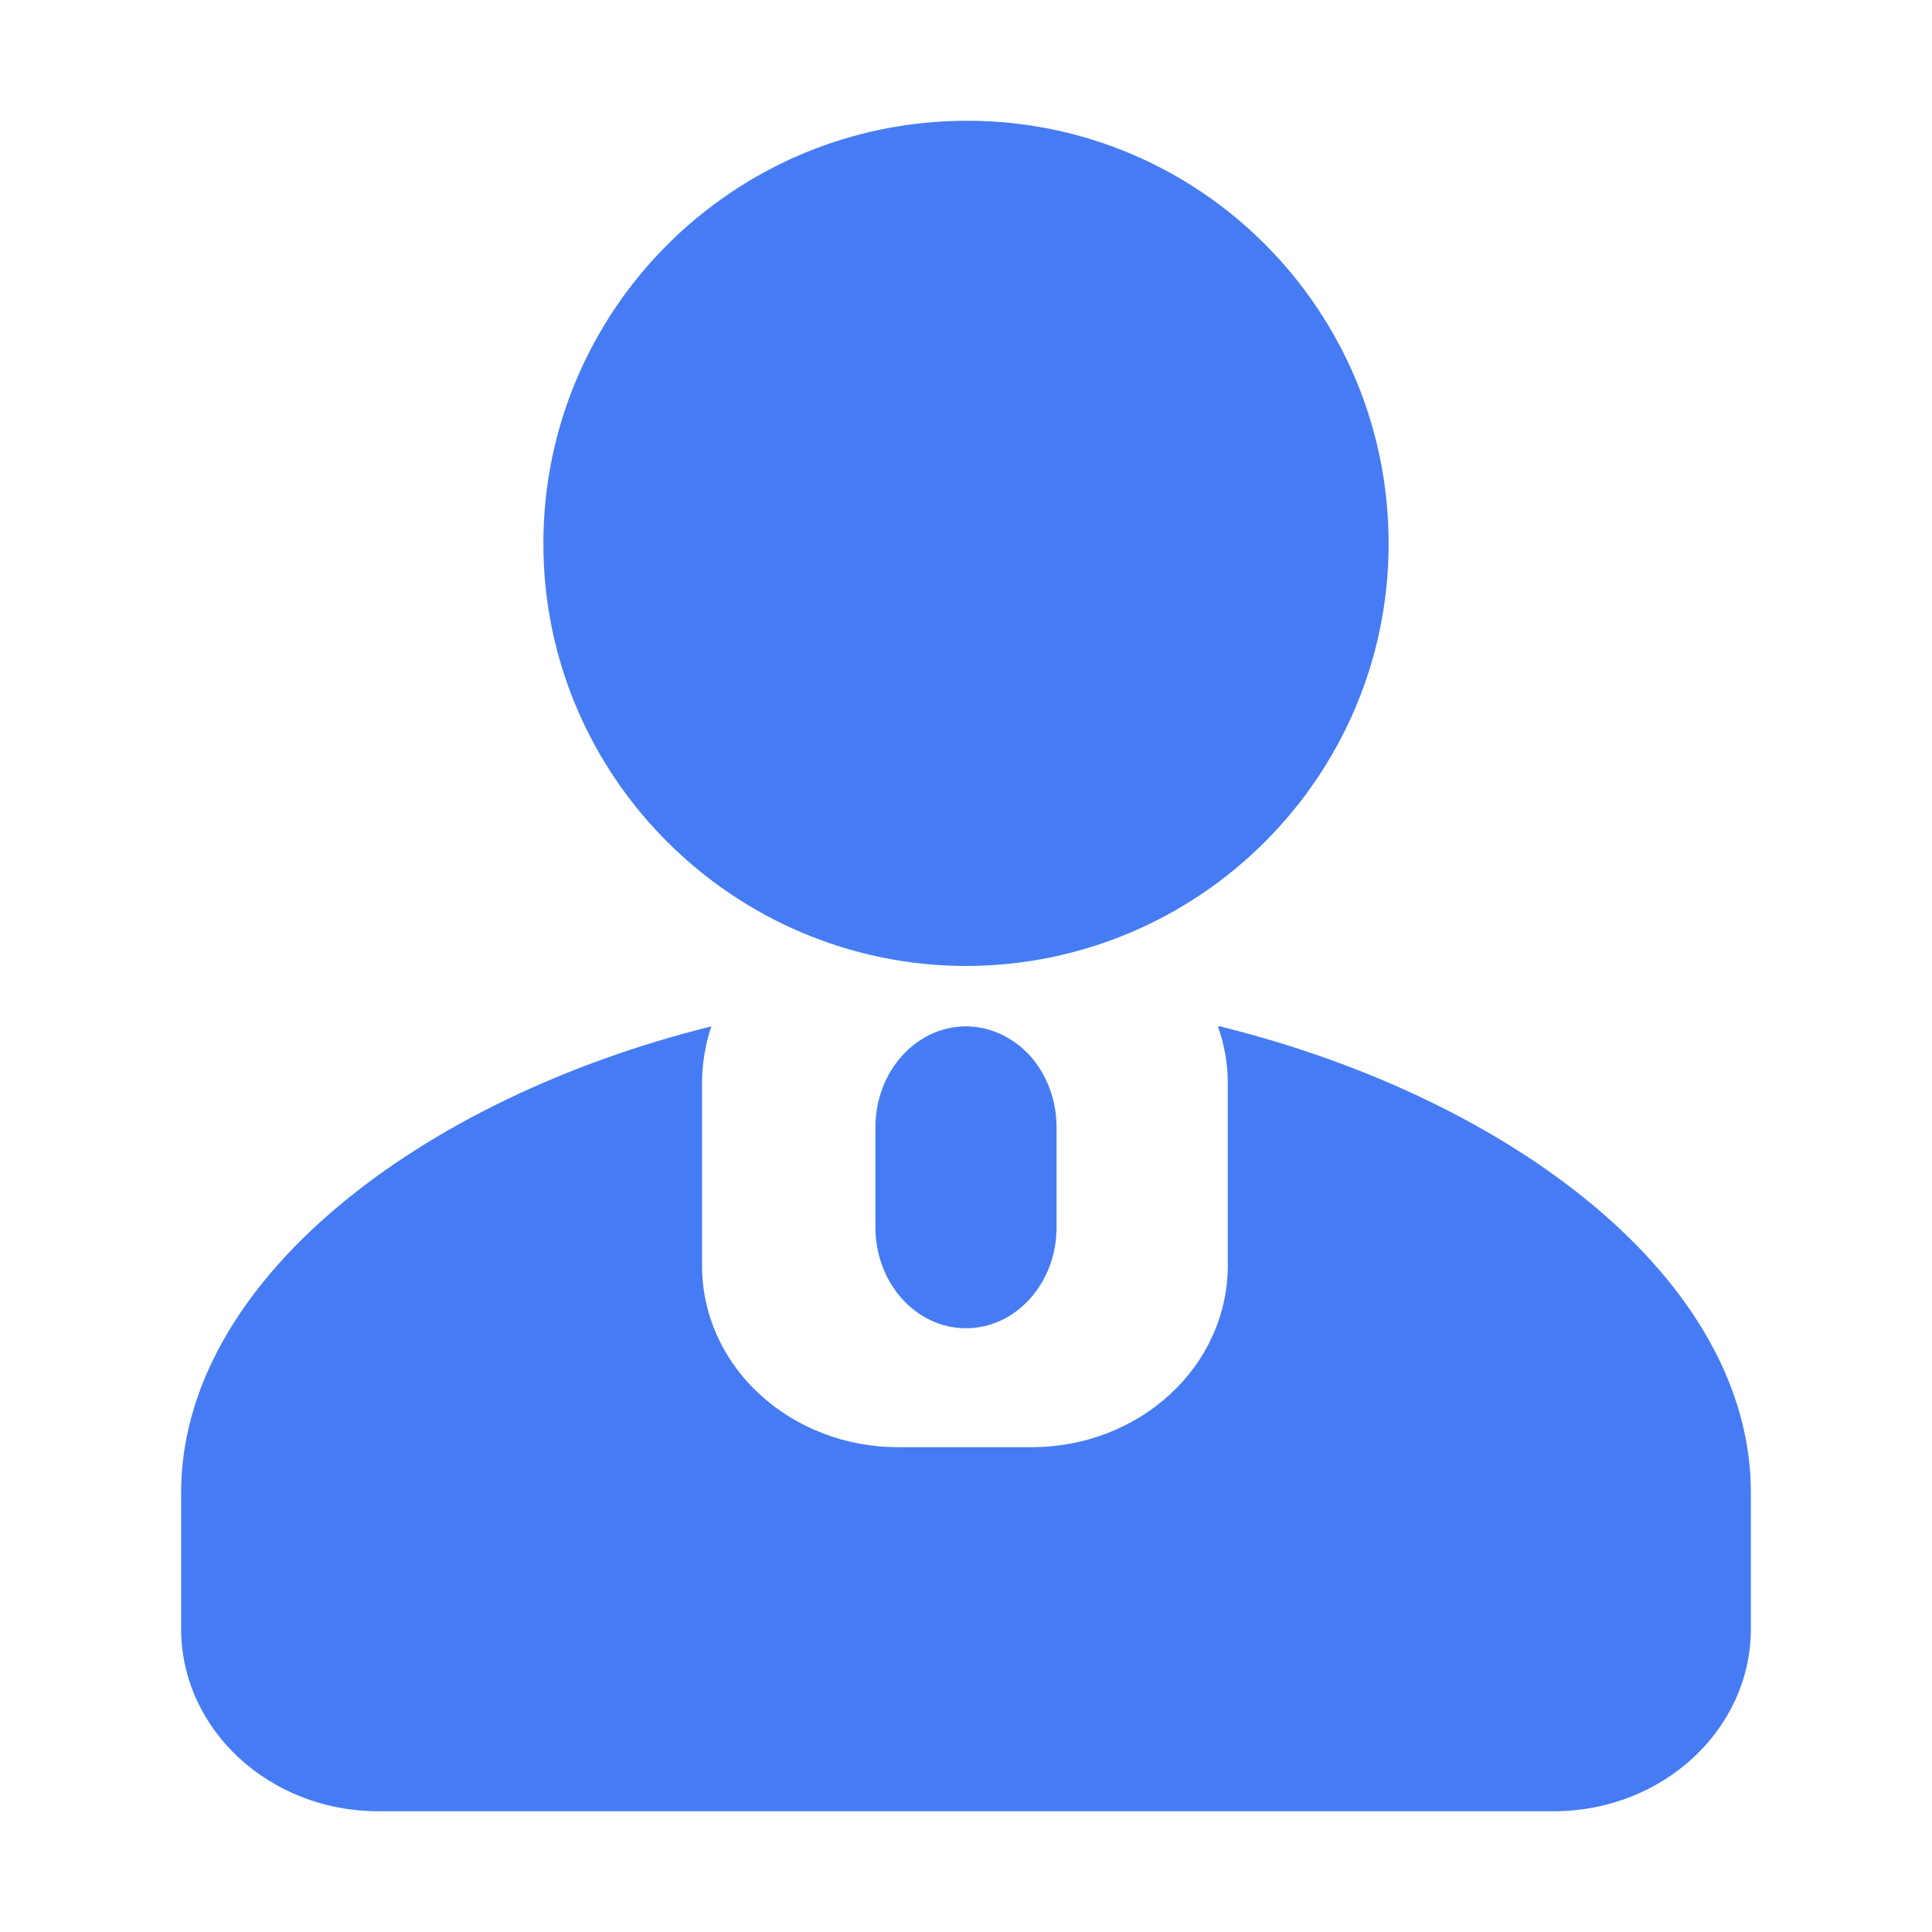 <svg width="16" height="16" viewBox="0 0 16 16" fill="none" xmlns="http://www.w3.org/2000/svg">
<path fill-rule="evenodd" clip-rule="evenodd" d="M10.168 8.974C10.169 8.813 10.141 8.653 10.086 8.5H10.104C12.531 9.101 14.5 10.604 14.5 12.362V13.492C14.498 14.322 13.773 14.995 12.877 15H3.123C2.227 14.995 1.502 14.322 1.5 13.492V12.362C1.5 10.617 3.469 9.101 5.891 8.5C5.84 8.653 5.814 8.813 5.814 8.974V10.477C5.812 10.877 5.983 11.261 6.287 11.543C6.592 11.826 7.005 11.985 7.436 11.985H8.545C8.976 11.985 9.39 11.826 9.694 11.543C9.999 11.261 10.169 10.877 10.168 10.477V8.974ZM8 8C7.997 8 7.995 8 7.992 8H8.008C8.005 8 8.003 8 8 8ZM11.5 4.502C11.5 6.429 9.934 7.996 8 8C6.074 7.996 4.5 6.433 4.5 4.502C4.5 2.568 6.071 1 8.008 1C9.945 1 11.5 2.572 11.5 4.502ZM7.25 9.335C7.25 8.874 7.586 8.5 8 8.5H8.017C8.21 8.506 8.393 8.593 8.531 8.744C8.671 8.901 8.75 9.113 8.75 9.335V10.165C8.75 10.626 8.414 11 8 11C7.586 11 7.25 10.626 7.25 10.165V9.335Z" fill="#467CF3"/>
</svg>
